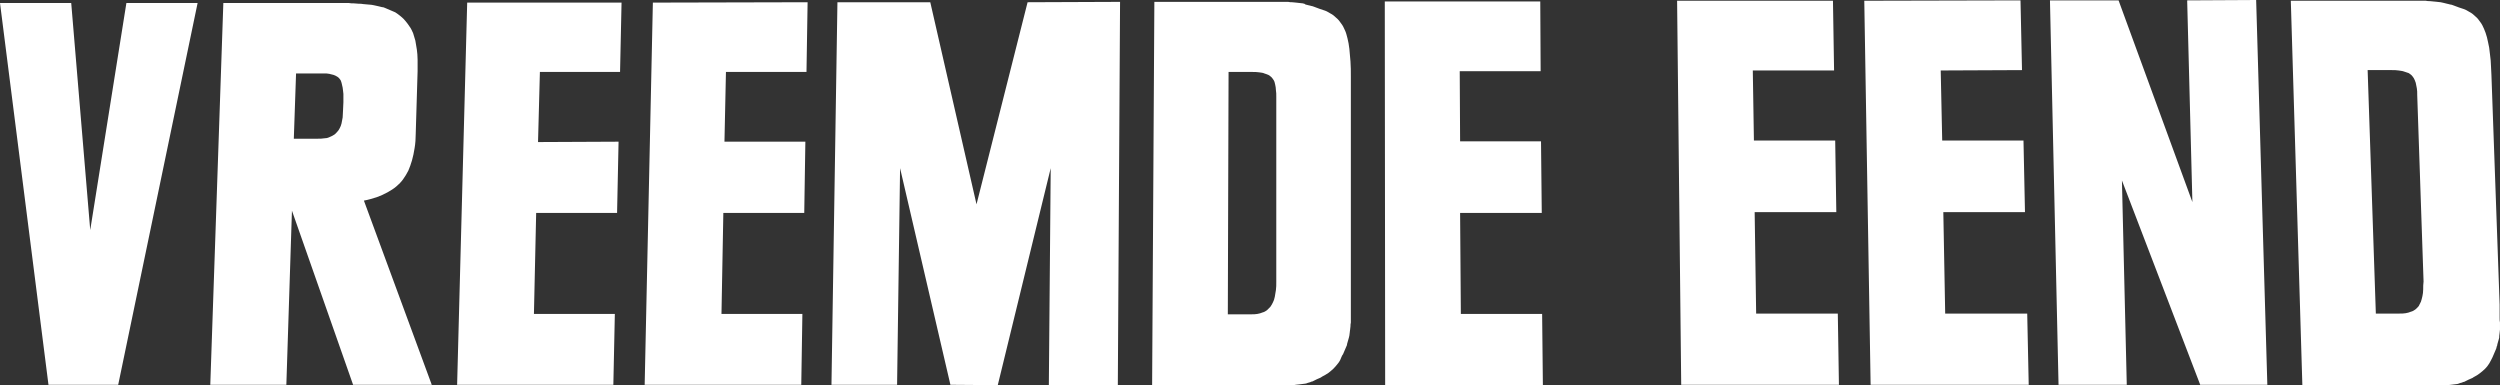 <?xml version="1.0" encoding="utf-8"?>
<!-- Generator: Adobe Illustrator 24.0.0, SVG Export Plug-In . SVG Version: 6.00 Build 0)  -->
<svg version="1.1" id="Laag_1" xmlns="http://www.w3.org/2000/svg" xmlns:xlink="http://www.w3.org/1999/xlink" x="0px" y="0px"
	 width="670.5px" height="103.3px" viewBox="0 0 670.5 103.3" style="enable-background:new 0 0 670.5 103.3;" xml:space="preserve"
	>
<rect x="0" y="0" width="670.5" height="103.3" fill="#333333" stroke="none"/>
<style type="text/css">
	.st0{fill:#FFFFFF;}
</style>
<g>
	<polygon class="st0" points="391.8,84.2 391.6,57.1 413.5,57.1 413.3,37.9 391.6,37.9 391.5,19.1 413.2,19.1 413.1,0.4 371.4,0.4 
		371.5,103.3 413.8,103.3 413.6,84.2 	"/>
	<polygon class="st0" points="24.2,61.7 19.1,0.8 0,0.8 13,103.2 31.7,103.2 53,0.8 33.9,0.8 	"/>
	<polygon class="st0" points="122.6,103.2 164.5,103.2 164.9,84.2 143.2,84.2 143.8,57.1 165.5,57.1 165.9,38 144.3,38.1 
		144.8,19.3 166.3,19.3 166.7,0.7 125.3,0.7 	"/>
	<polygon class="st0" points="172.9,103.2 214.9,103.2 215.2,84.2 193.5,84.2 194,57.1 215.7,57.1 216,38 194.3,38 194.7,19.3 
		216.3,19.3 216.6,0.6 175.1,0.7 	"/>
	<polygon class="st0" points="261.9,54.8 249.5,0.6 224.6,0.6 223,103.2 240.6,103.2 241.4,45.1 254.9,103.2 267.6,103.3 
		281.8,45.1 281.3,103.3 299.8,103.3 300.4,0.5 275.6,0.6 	"/>
	<path class="st0" d="M362.2,16.5c-0.1-1.2-0.2-2.3-0.3-3.4c-0.1-1-0.3-2-0.5-2.8c-0.2-0.8-0.4-1.6-0.7-2.2c-0.3-0.7-0.6-1.3-1-1.8
		c-0.4-0.6-0.8-1.1-1.3-1.5c-0.5-0.5-1-0.9-1.6-1.2c-0.6-0.4-1.2-0.7-1.9-0.9c-0.3-0.1-0.6-0.2-0.9-0.3c-0.3-0.1-0.6-0.2-0.8-0.3
		c-0.3-0.1-0.5-0.2-0.8-0.3c-0.3-0.1-0.5-0.2-0.7-0.2c-0.2-0.1-0.5-0.1-0.8-0.2c-0.3-0.1-0.5-0.1-0.8-0.2C350,1,349.7,1,349.4,0.9
		c-0.3,0-0.6-0.1-0.9-0.1c-0.3,0-0.6-0.1-0.9-0.1c-0.3,0-0.7-0.1-1-0.1c-0.4,0-0.7,0-1.1-0.1c-0.4,0-0.8,0-1.2,0c-0.4,0-0.8,0-1.3,0
		c-0.4,0-0.9,0-1.4,0c-0.5,0-1,0-1.5,0c-0.5,0-1.1,0-1.7,0l-28.8,0L309,103.3l31.3,0c0.5,0,1,0,1.5,0c0.5,0,0.9,0,1.4,0
		c0.4,0,0.9,0,1.2,0c0.4,0,0.8,0,1.1,0c0.4,0,0.7,0,1,0c0.3,0,0.7,0,1-0.1c0.3,0,0.6-0.1,0.9-0.1c0.3,0,0.6-0.1,0.8-0.1
		c0.3,0,0.5-0.1,0.8-0.1c0.2,0,0.5-0.1,0.7-0.2c0.2-0.1,0.5-0.1,0.7-0.2c0.2-0.1,0.4-0.2,0.6-0.2c0.2-0.1,0.4-0.2,0.6-0.3
		c0.2-0.1,0.4-0.2,0.6-0.3c0.2-0.1,0.5-0.2,0.7-0.3c0.2-0.1,0.5-0.2,0.7-0.4c0.6-0.3,1.1-0.6,1.7-1c0.5-0.4,1-0.8,1.4-1.2
		c0.4-0.4,0.8-0.9,1.2-1.4c0.4-0.5,0.7-1.1,0.9-1.7c0.1-0.2,0.2-0.5,0.4-0.7c0.1-0.2,0.2-0.5,0.3-0.7c0.1-0.2,0.2-0.5,0.3-0.7
		c0.1-0.2,0.2-0.5,0.3-0.7c0.1-0.2,0.2-0.4,0.2-0.7c0.1-0.2,0.1-0.5,0.2-0.7c0.1-0.2,0.1-0.5,0.2-0.7c0.1-0.2,0.1-0.5,0.2-0.8
		c0-0.3,0.1-0.5,0.1-0.8c0-0.3,0.1-0.6,0.1-0.8c0-0.3,0.1-0.6,0.1-0.9c0-0.3,0-0.6,0.1-1c0-0.3,0-0.7,0-1c0-0.4,0-0.7,0-1.1
		c0-0.4,0-0.8,0-1.2c0-0.4,0-0.9,0-1.3l0-61.3C362.3,19.1,362.3,17.8,362.2,16.5z M342.3,75.6c0,0.8,0,1.5-0.1,2.2
		c-0.1,0.7-0.2,1.3-0.3,1.8c-0.1,0.6-0.3,1.1-0.5,1.5c-0.2,0.4-0.4,0.8-0.7,1.2c-0.3,0.3-0.6,0.6-0.9,0.9c-0.3,0.2-0.7,0.5-1.2,0.6
		c-0.4,0.2-0.9,0.3-1.4,0.4c-0.5,0.1-1.1,0.1-1.7,0.1l-6.2,0l0.2-65l6.4,0c0.6,0,1.2,0,1.8,0.1s1,0.1,1.4,0.3
		c0.4,0.1,0.8,0.3,1.1,0.4c0.3,0.2,0.6,0.4,0.8,0.6c0.2,0.2,0.4,0.5,0.6,0.8c0.2,0.3,0.3,0.7,0.4,1.2s0.2,0.9,0.2,1.5
		c0.1,0.5,0.1,1.1,0.1,1.8L342.3,75.6z"/>
	<path class="st0" d="M670.4,85.3c0-0.4,0-0.7,0-1.1s0-0.8,0-1.2c0-0.4,0-0.9,0-1.3l-2.2-61.6c-0.1-1.4-0.1-2.7-0.2-3.9
		s-0.3-2.3-0.4-3.4c-0.2-1-0.4-2-0.6-2.8c-0.2-0.8-0.5-1.6-0.8-2.3c-0.3-0.7-0.6-1.3-1-1.8c-0.4-0.6-0.8-1.1-1.3-1.5
		c-0.5-0.5-1-0.9-1.6-1.2c-0.6-0.4-1.2-0.7-1.9-0.9c-0.3-0.1-0.6-0.2-0.9-0.3c-0.3-0.1-0.6-0.2-0.8-0.3c-0.3-0.1-0.5-0.2-0.8-0.3
		c-0.3-0.1-0.5-0.2-0.8-0.2c-0.2-0.1-0.5-0.1-0.8-0.2c-0.3-0.1-0.5-0.1-0.8-0.2c-0.3-0.1-0.6-0.1-0.9-0.2c-0.3,0-0.6-0.1-0.9-0.1
		c-0.3,0-0.6-0.1-1-0.1c-0.3,0-0.7-0.1-1-0.1c-0.4,0-0.7,0-1.1-0.1c-0.4,0-0.8,0-1.2,0c-0.4,0-0.8,0-1.3,0c-0.5,0-0.9,0-1.4,0
		s-1,0-1.6,0c-0.5,0-1.1,0-1.7,0l-29,0l3.1,103.2l31.6,0c0.5,0,1,0,1.5,0c0.5,0,0.9,0,1.4,0c0.4,0,0.9,0,1.3,0c0.4,0,0.8,0,1.1,0
		c0.4,0,0.7,0,1,0c0.3,0,0.7,0,1-0.1c0.3,0,0.6-0.1,0.9-0.1c0.3,0,0.6-0.1,0.8-0.1c0.3,0,0.5-0.1,0.8-0.1c0.2,0,0.5-0.1,0.7-0.2
		c0.2-0.1,0.4-0.1,0.7-0.2c0.2-0.1,0.4-0.2,0.6-0.2c0.2-0.1,0.4-0.2,0.6-0.3c0.2-0.1,0.4-0.2,0.6-0.3c0.2-0.1,0.4-0.2,0.7-0.3
		c0.2-0.1,0.5-0.2,0.7-0.4c0.6-0.3,1.1-0.6,1.6-1c0.5-0.4,1-0.8,1.4-1.2c0.4-0.4,0.8-0.9,1.1-1.4c0.3-0.5,0.6-1.1,0.9-1.7
		c0.1-0.2,0.2-0.5,0.3-0.7c0.1-0.2,0.2-0.5,0.3-0.7c0.1-0.2,0.2-0.5,0.3-0.7c0.1-0.2,0.2-0.5,0.2-0.7c0.1-0.2,0.2-0.4,0.2-0.7
		c0.1-0.2,0.1-0.5,0.2-0.7c0.1-0.2,0.1-0.5,0.2-0.7c0.1-0.2,0.1-0.5,0.1-0.8c0-0.3,0.1-0.5,0.1-0.8s0.1-0.6,0.1-0.9
		c0-0.3,0-0.6,0-0.9c0-0.3,0-0.6,0-1C670.4,86.1,670.4,85.7,670.4,85.3z M649.9,77.6c0,0.7-0.1,1.3-0.2,1.8
		c-0.1,0.6-0.3,1.1-0.4,1.5c-0.2,0.4-0.4,0.8-0.6,1.2c-0.3,0.3-0.5,0.6-0.9,0.9c-0.3,0.2-0.7,0.5-1.2,0.6c-0.4,0.2-0.9,0.3-1.4,0.4
		c-0.5,0.1-1.1,0.1-1.7,0.1l-6.3,0L635,18.8l6.5,0c0.6,0,1.2,0,1.8,0.1c0.5,0.1,1,0.1,1.5,0.3c0.4,0.1,0.8,0.3,1.2,0.4
		c0.3,0.2,0.6,0.4,0.8,0.6s0.4,0.5,0.6,0.8c0.2,0.3,0.3,0.7,0.5,1.2c0.1,0.4,0.2,0.9,0.3,1.5c0.1,0.5,0.1,1.1,0.1,1.8l1.7,50
		C649.9,76.2,649.9,76.9,649.9,77.6z"/>
	<polygon class="st0" points="586.6,0.1 588,54.2 568.2,0.1 549.8,0.1 552.1,103.2 570.4,103.2 569.1,48.4 590.1,103.2 608.1,103.2 
		605.1,0 	"/>
	<polygon class="st0" points="521.7,84.1 521.2,56.9 543.1,56.9 542.7,37.7 520.9,37.7 520.5,18.9 542.3,18.8 541.9,0.1 500,0.2 
		501.7,103.2 544.1,103.2 543.7,84.1 	"/>
	<polygon class="st0" points="471,84.1 470.6,56.9 492.5,56.9 492.2,37.7 470.4,37.7 470.1,18.9 491.9,18.9 491.6,0.2 449.8,0.2 
		450.9,103.2 493.2,103.2 492.9,84.1 	"/>
	<path class="st0" d="M101,52.9c1.1-0.4,2-0.8,2.9-1.3c0.9-0.5,1.7-1,2.4-1.6c0.7-0.6,1.3-1.2,1.8-1.9c0.5-0.7,1-1.5,1.4-2.3
		c0.4-0.9,0.7-1.8,1-2.8c0.3-1,0.5-2.1,0.7-3.3c0.2-1.2,0.3-2.5,0.3-3.9l0.5-16.7c0-1.1,0-2.1,0-3.1c0-1-0.1-1.9-0.2-2.7
		c-0.1-0.8-0.3-1.6-0.4-2.4c-0.2-0.7-0.4-1.4-0.6-2c-0.3-0.6-0.5-1.2-0.9-1.7c-0.3-0.5-0.7-1-1.1-1.5c-0.4-0.5-0.8-0.9-1.3-1.3
		c-0.5-0.4-1-0.8-1.5-1.1c-0.2-0.1-0.5-0.2-0.7-0.3c-0.2-0.1-0.5-0.2-0.7-0.3c-0.2-0.1-0.5-0.2-0.7-0.3c-0.2-0.1-0.5-0.2-0.7-0.3
		c-0.2-0.1-0.5-0.2-0.8-0.2c-0.3-0.1-0.5-0.1-0.8-0.2c-0.3-0.1-0.6-0.1-0.9-0.2c-0.3-0.1-0.6-0.1-1-0.2c-0.3,0-0.7-0.1-1.1-0.1
		c-0.4,0-0.7-0.1-1.1-0.1C97,1,96.6,1,96.2,1c-0.4,0-0.9-0.1-1.3-0.1c-0.4,0-0.9,0-1.4-0.1c-0.5,0-1,0-1.6,0c-0.6,0-1.1,0-1.7,0
		c-0.6,0-1.2,0-1.9,0l-28.4,0l-3.5,102.4l20.4,0l1.5-46.7l16.4,46.7l21.1,0L97.6,53.8C98.8,53.6,100,53.2,101,52.9z M92.1,27.4
		L92,29.6c0,0.7-0.1,1.3-0.1,1.9c-0.1,0.6-0.2,1.1-0.3,1.6c-0.1,0.5-0.3,0.9-0.5,1.3c-0.2,0.4-0.4,0.7-0.7,1
		c-0.3,0.3-0.5,0.6-0.9,0.8c-0.3,0.2-0.7,0.4-1.2,0.6c-0.4,0.2-0.9,0.3-1.4,0.3c-0.5,0.1-1.1,0.1-1.7,0.1l-6.4,0l0.6-17.5l7.4,0
		c0.6,0,1.1,0,1.5,0.1c0.5,0.1,0.9,0.2,1.2,0.3s0.7,0.3,1,0.5c0.3,0.2,0.5,0.4,0.7,0.7c0.2,0.2,0.3,0.6,0.4,0.9
		c0.1,0.4,0.2,0.8,0.3,1.3c0.1,0.5,0.1,1.1,0.2,1.7C92.1,26,92.1,26.7,92.1,27.4z"/>
</g>
</svg>
